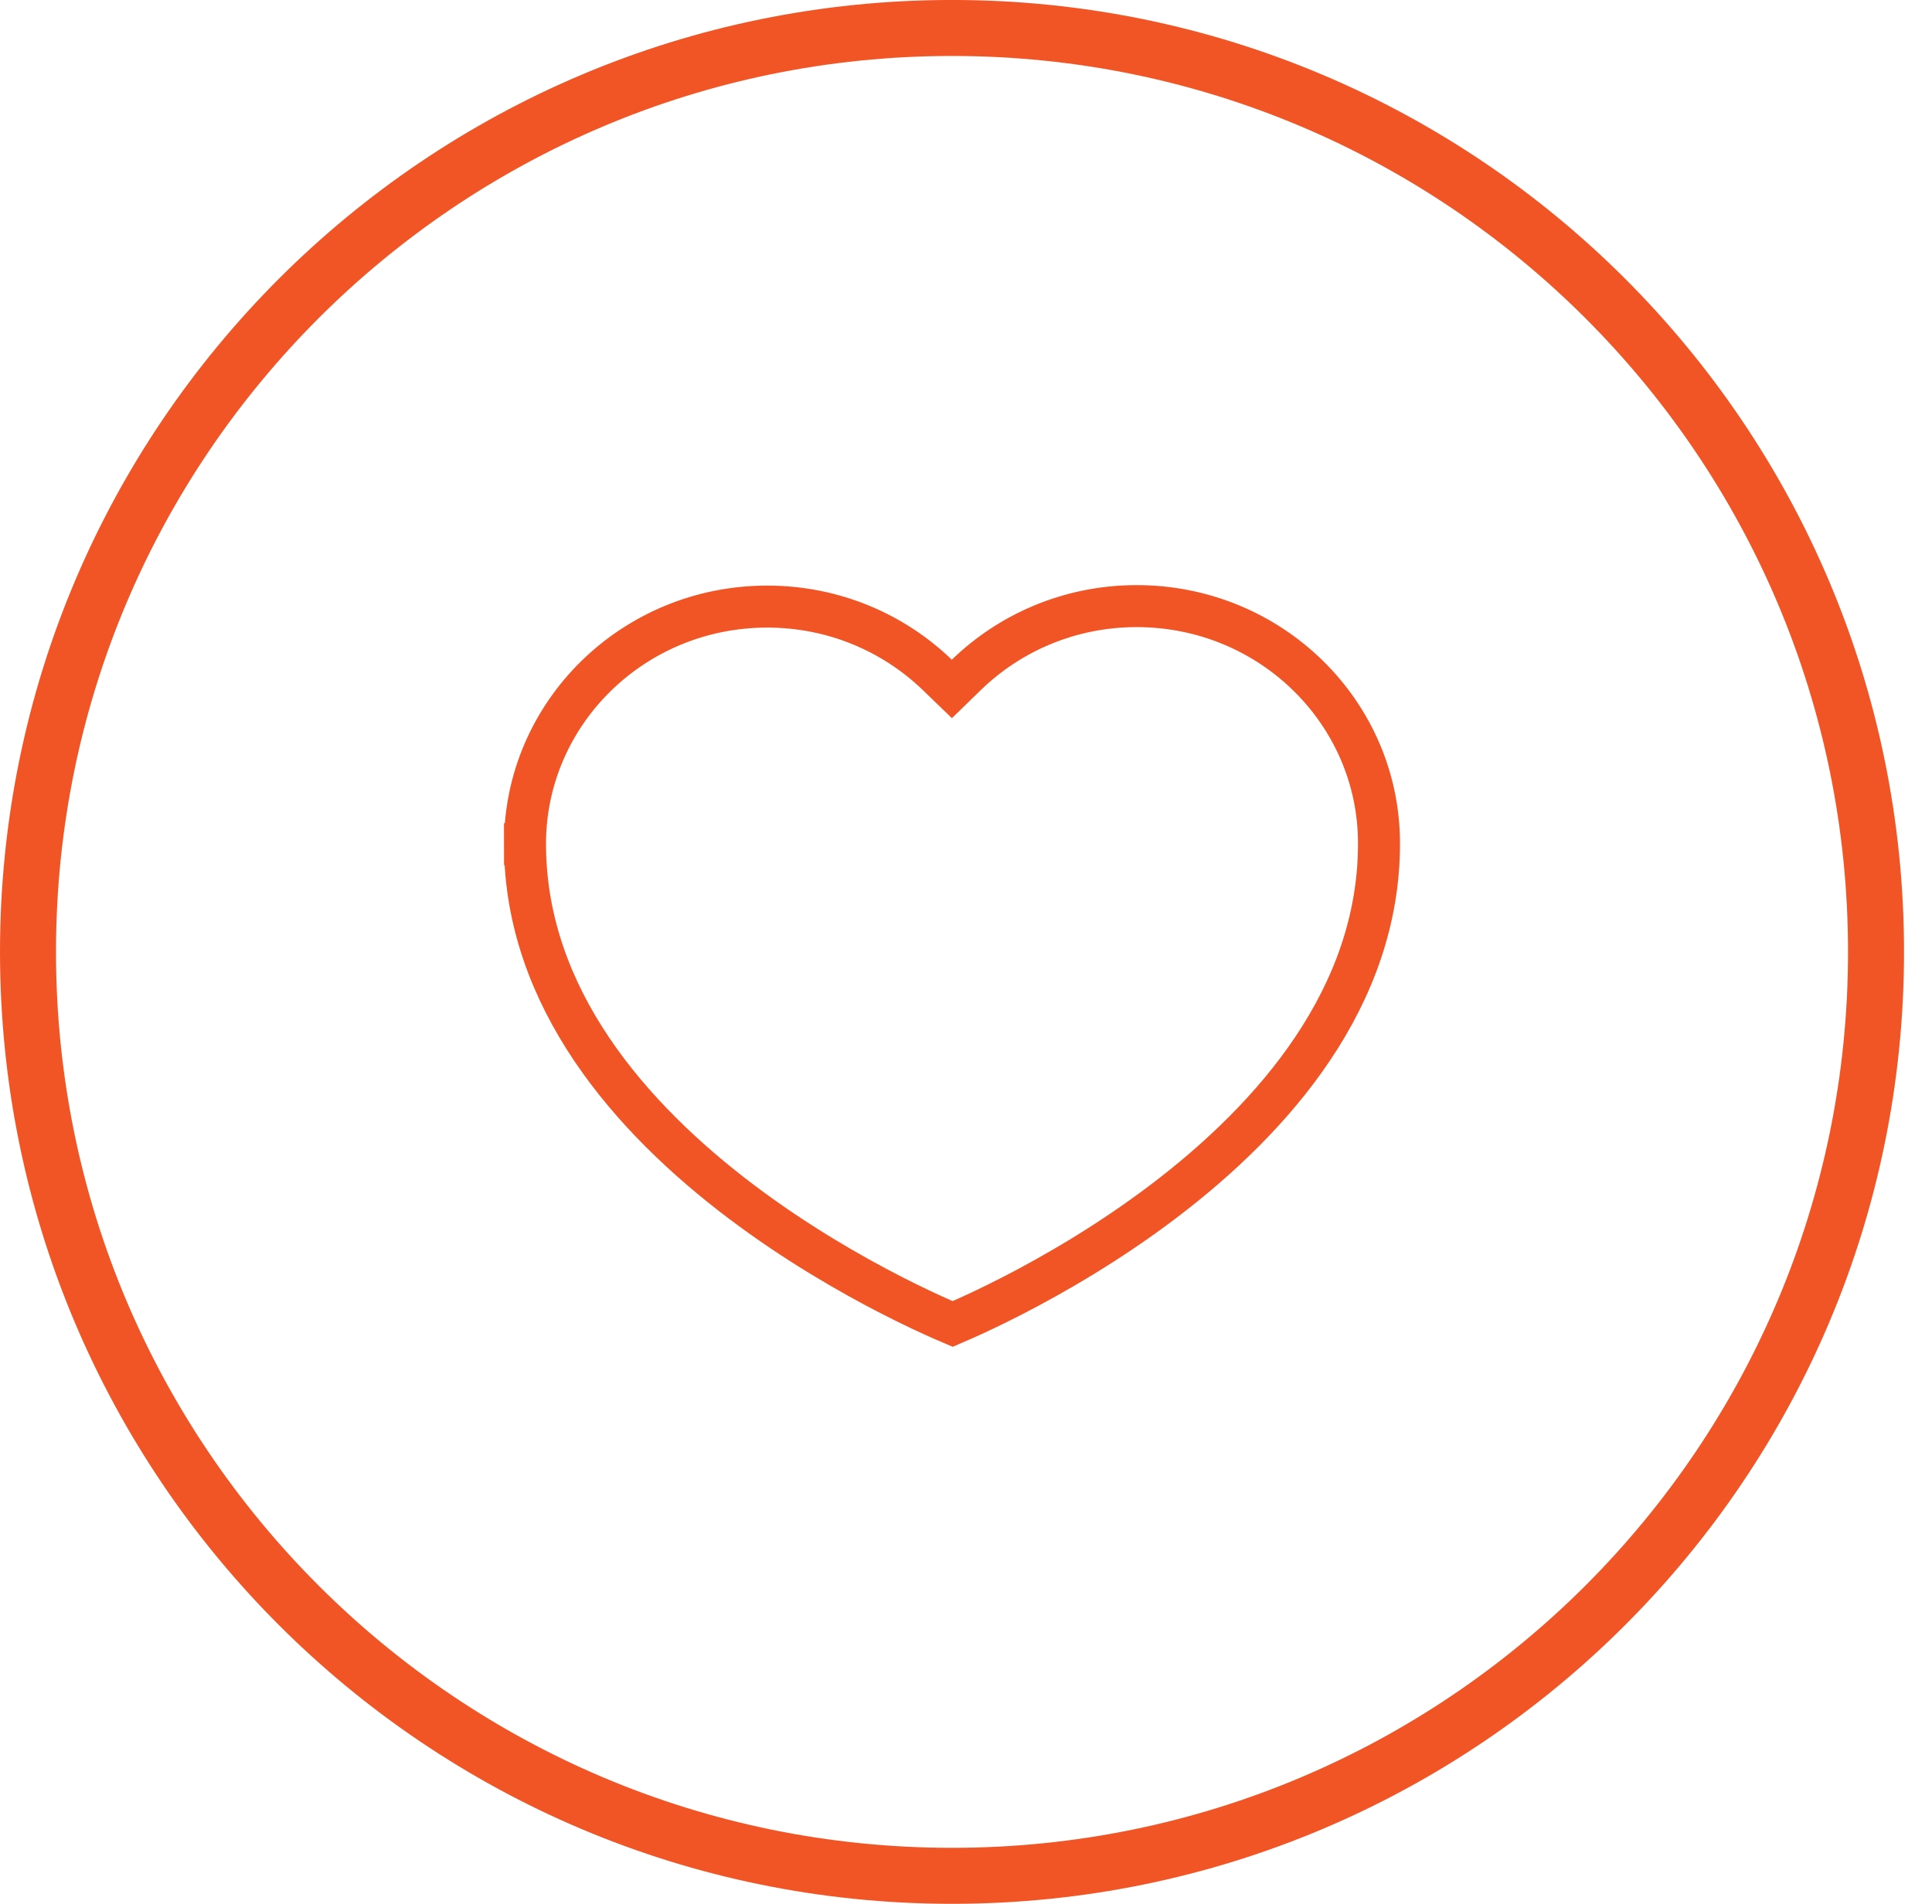 <svg width="69" height="68" viewBox="0 0 69 68" fill="none" xmlns="http://www.w3.org/2000/svg">
<path d="M34.001 67C52.227 67 67.001 52.225 67.001 34C67.001 15.774 52.227 0.999 34.001 0.999C15.775 0.999 1 15.774 1 34C1 52.225 15.775 67 34.001 67Z" stroke="#F15526" stroke-width="2"/>
<path d="M18.75 30.152C18.746 25.485 22.601 21.671 27.392 21.666C29.763 21.663 31.909 22.596 33.473 24.103L33.995 24.607L34.515 24.102C36.075 22.589 38.219 21.651 40.587 21.649C45.38 21.644 49.244 25.446 49.25 30.113C49.259 35.607 45.505 39.909 41.565 42.9C39.611 44.383 37.652 45.511 36.179 46.269C35.444 46.648 34.832 46.932 34.406 47.122C34.253 47.19 34.124 47.245 34.022 47.289C33.92 47.246 33.791 47.19 33.639 47.123C33.212 46.934 32.6 46.651 31.863 46.274C30.389 45.52 28.427 44.396 26.469 42.918C22.522 39.937 18.757 35.644 18.75 30.152ZM18.75 30.152L18 30.153" stroke="#F15526" stroke-width="1.5"/>
</svg>
